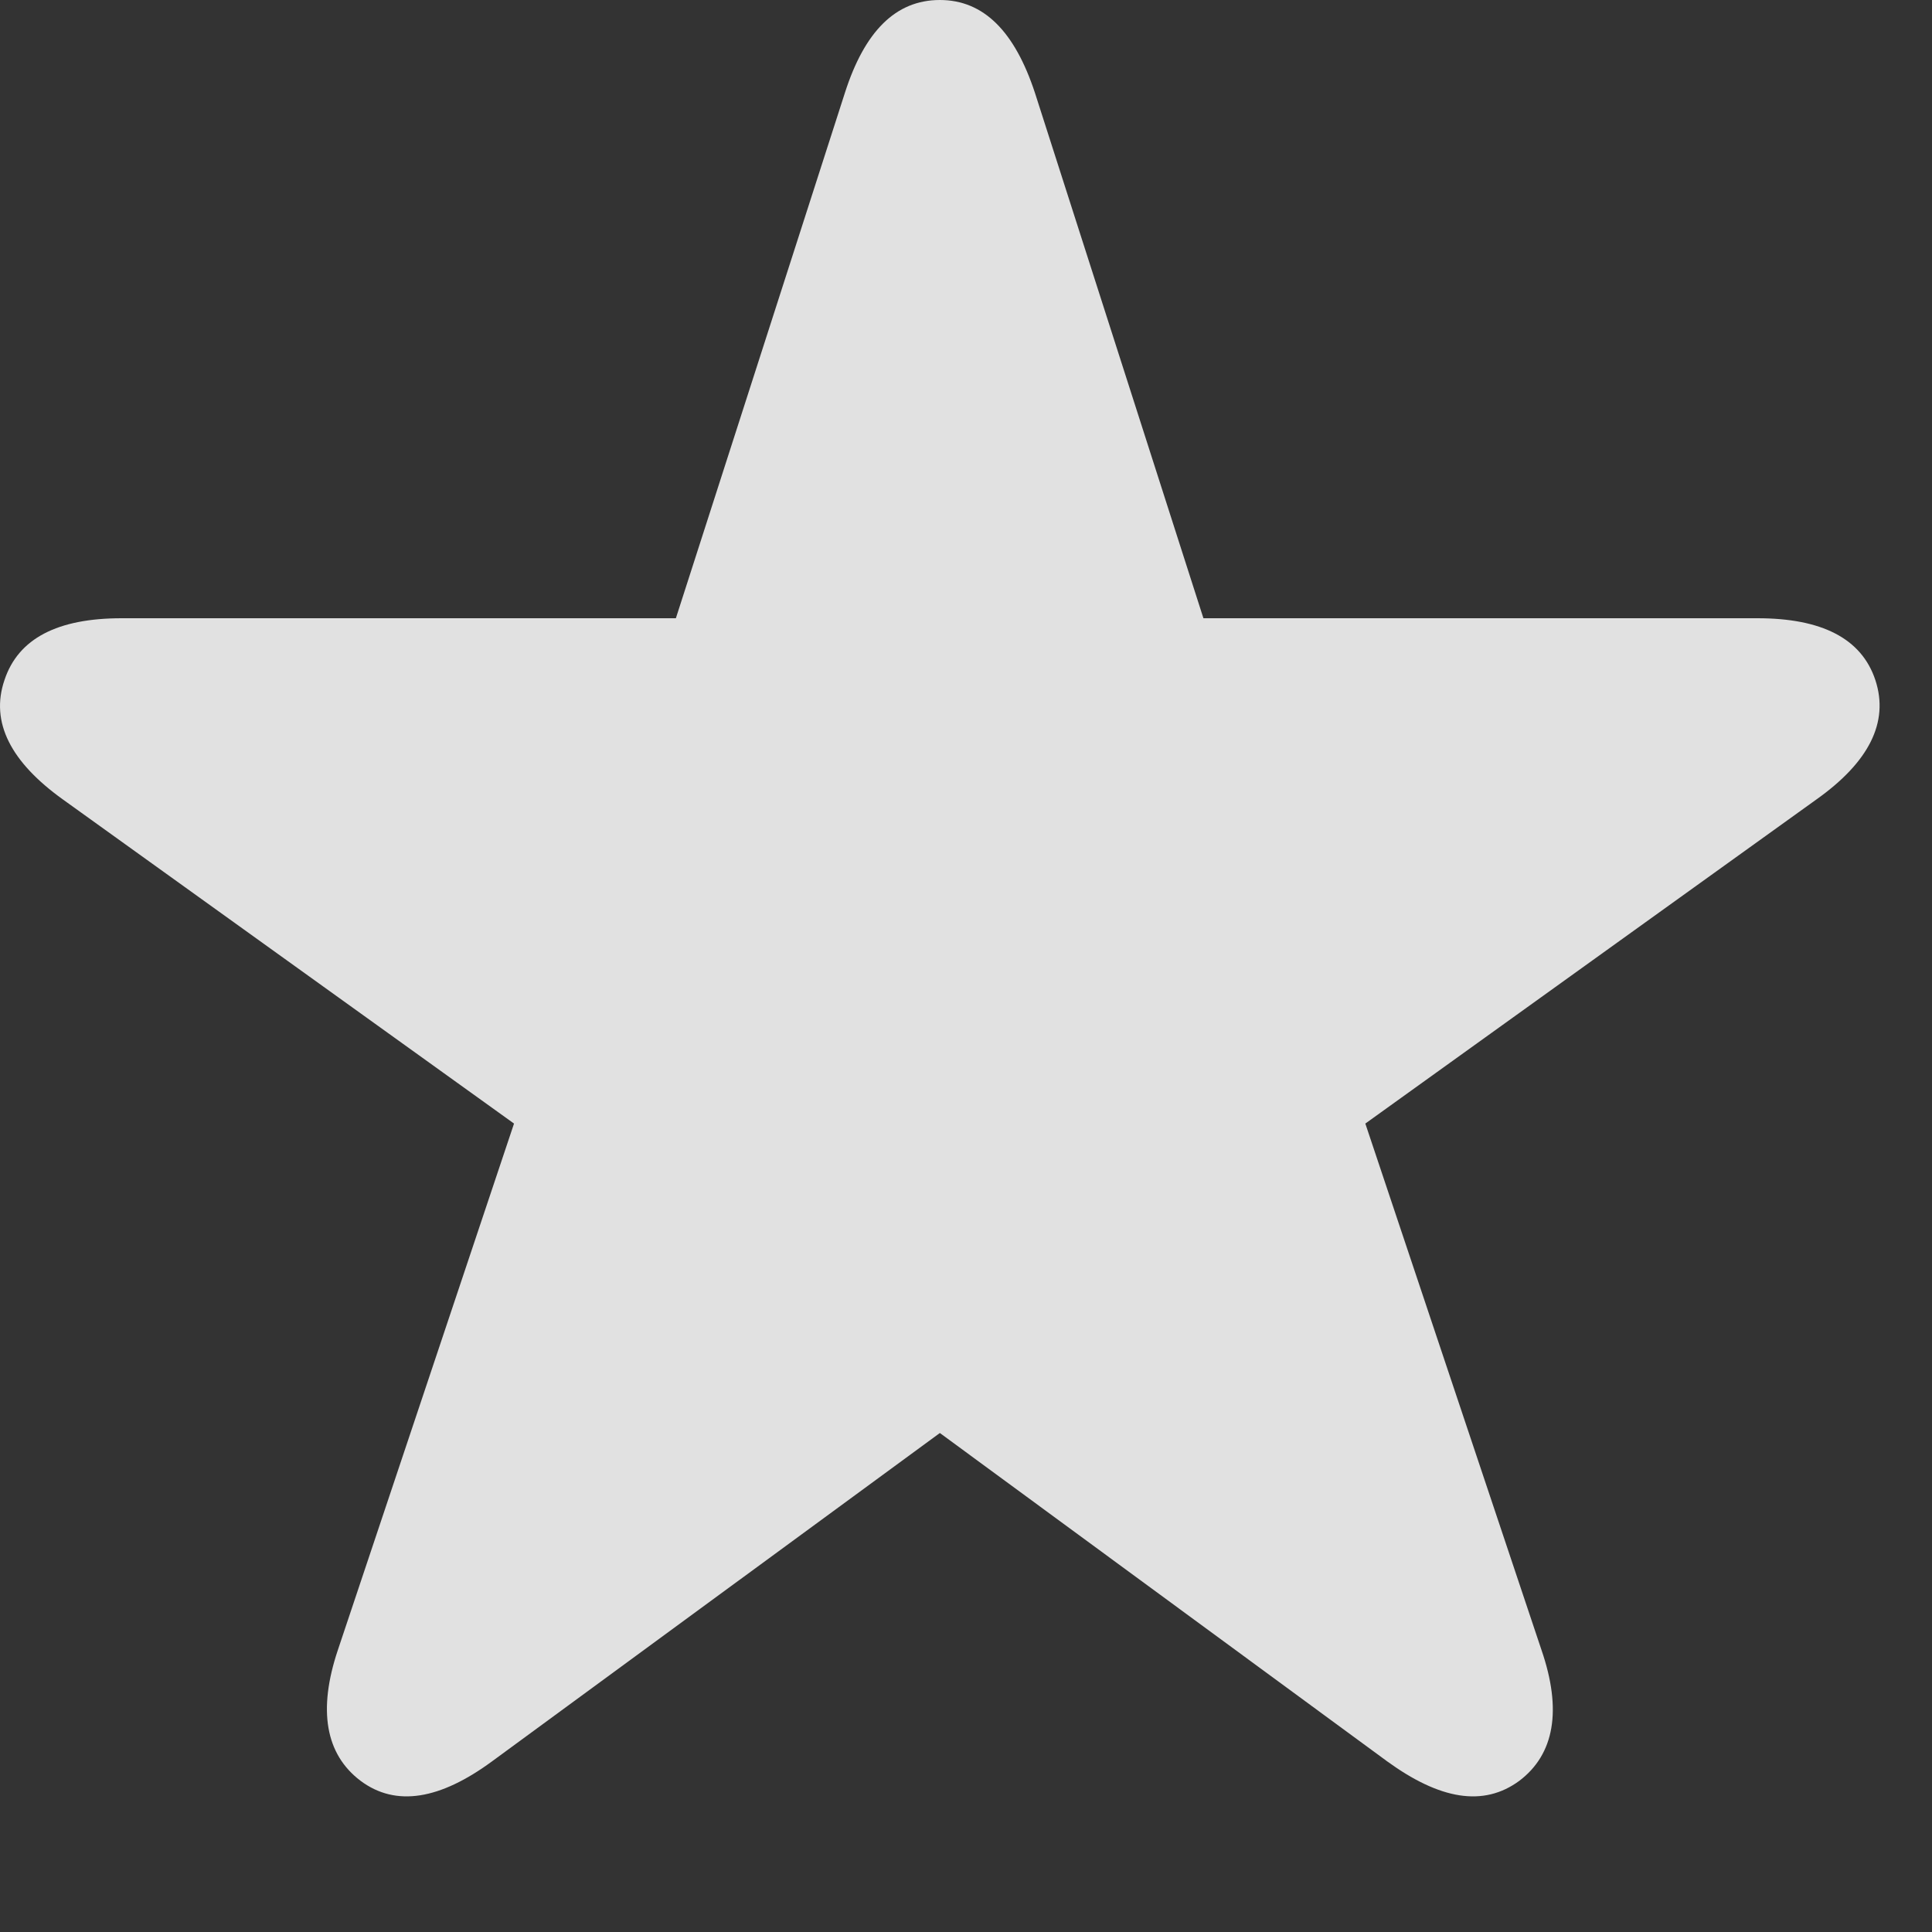 <svg width="36" height="36" viewBox="0 0 36 36" fill="none" xmlns="http://www.w3.org/2000/svg">
<rect x="0" y="0" width="36" height="36" fill="#333333" stroke="none"/>
<g clip-path="url(#clip0_529_89)">
<path d="M6.716 33.181C7.38 33.679 8.205 33.527 9.166 32.822L17.513 26.702L25.85 32.822C26.823 33.527 27.639 33.679 28.313 33.181C28.962 32.688 29.11 31.868 28.723 30.744L25.441 20.936L33.85 14.894C34.819 14.205 35.204 13.462 34.945 12.673C34.688 11.896 33.944 11.52 32.748 11.52H22.424L19.283 1.725C18.908 0.59 18.333 0 17.513 0C16.685 0 16.11 0.59 15.745 1.725L12.594 11.52H2.266C1.074 11.52 0.341 11.896 0.084 12.67C-0.188 13.462 0.209 14.205 1.168 14.894L9.578 20.936L6.296 30.744C5.919 31.868 6.066 32.688 6.716 33.181Z" fill="white" fill-opacity="0.85"/>
</g>
<defs>
<clipPath id="clip0_529_89">
<rect width="35.38" height="35.78" fill="white"/>
</clipPath>
</defs>
</svg>
